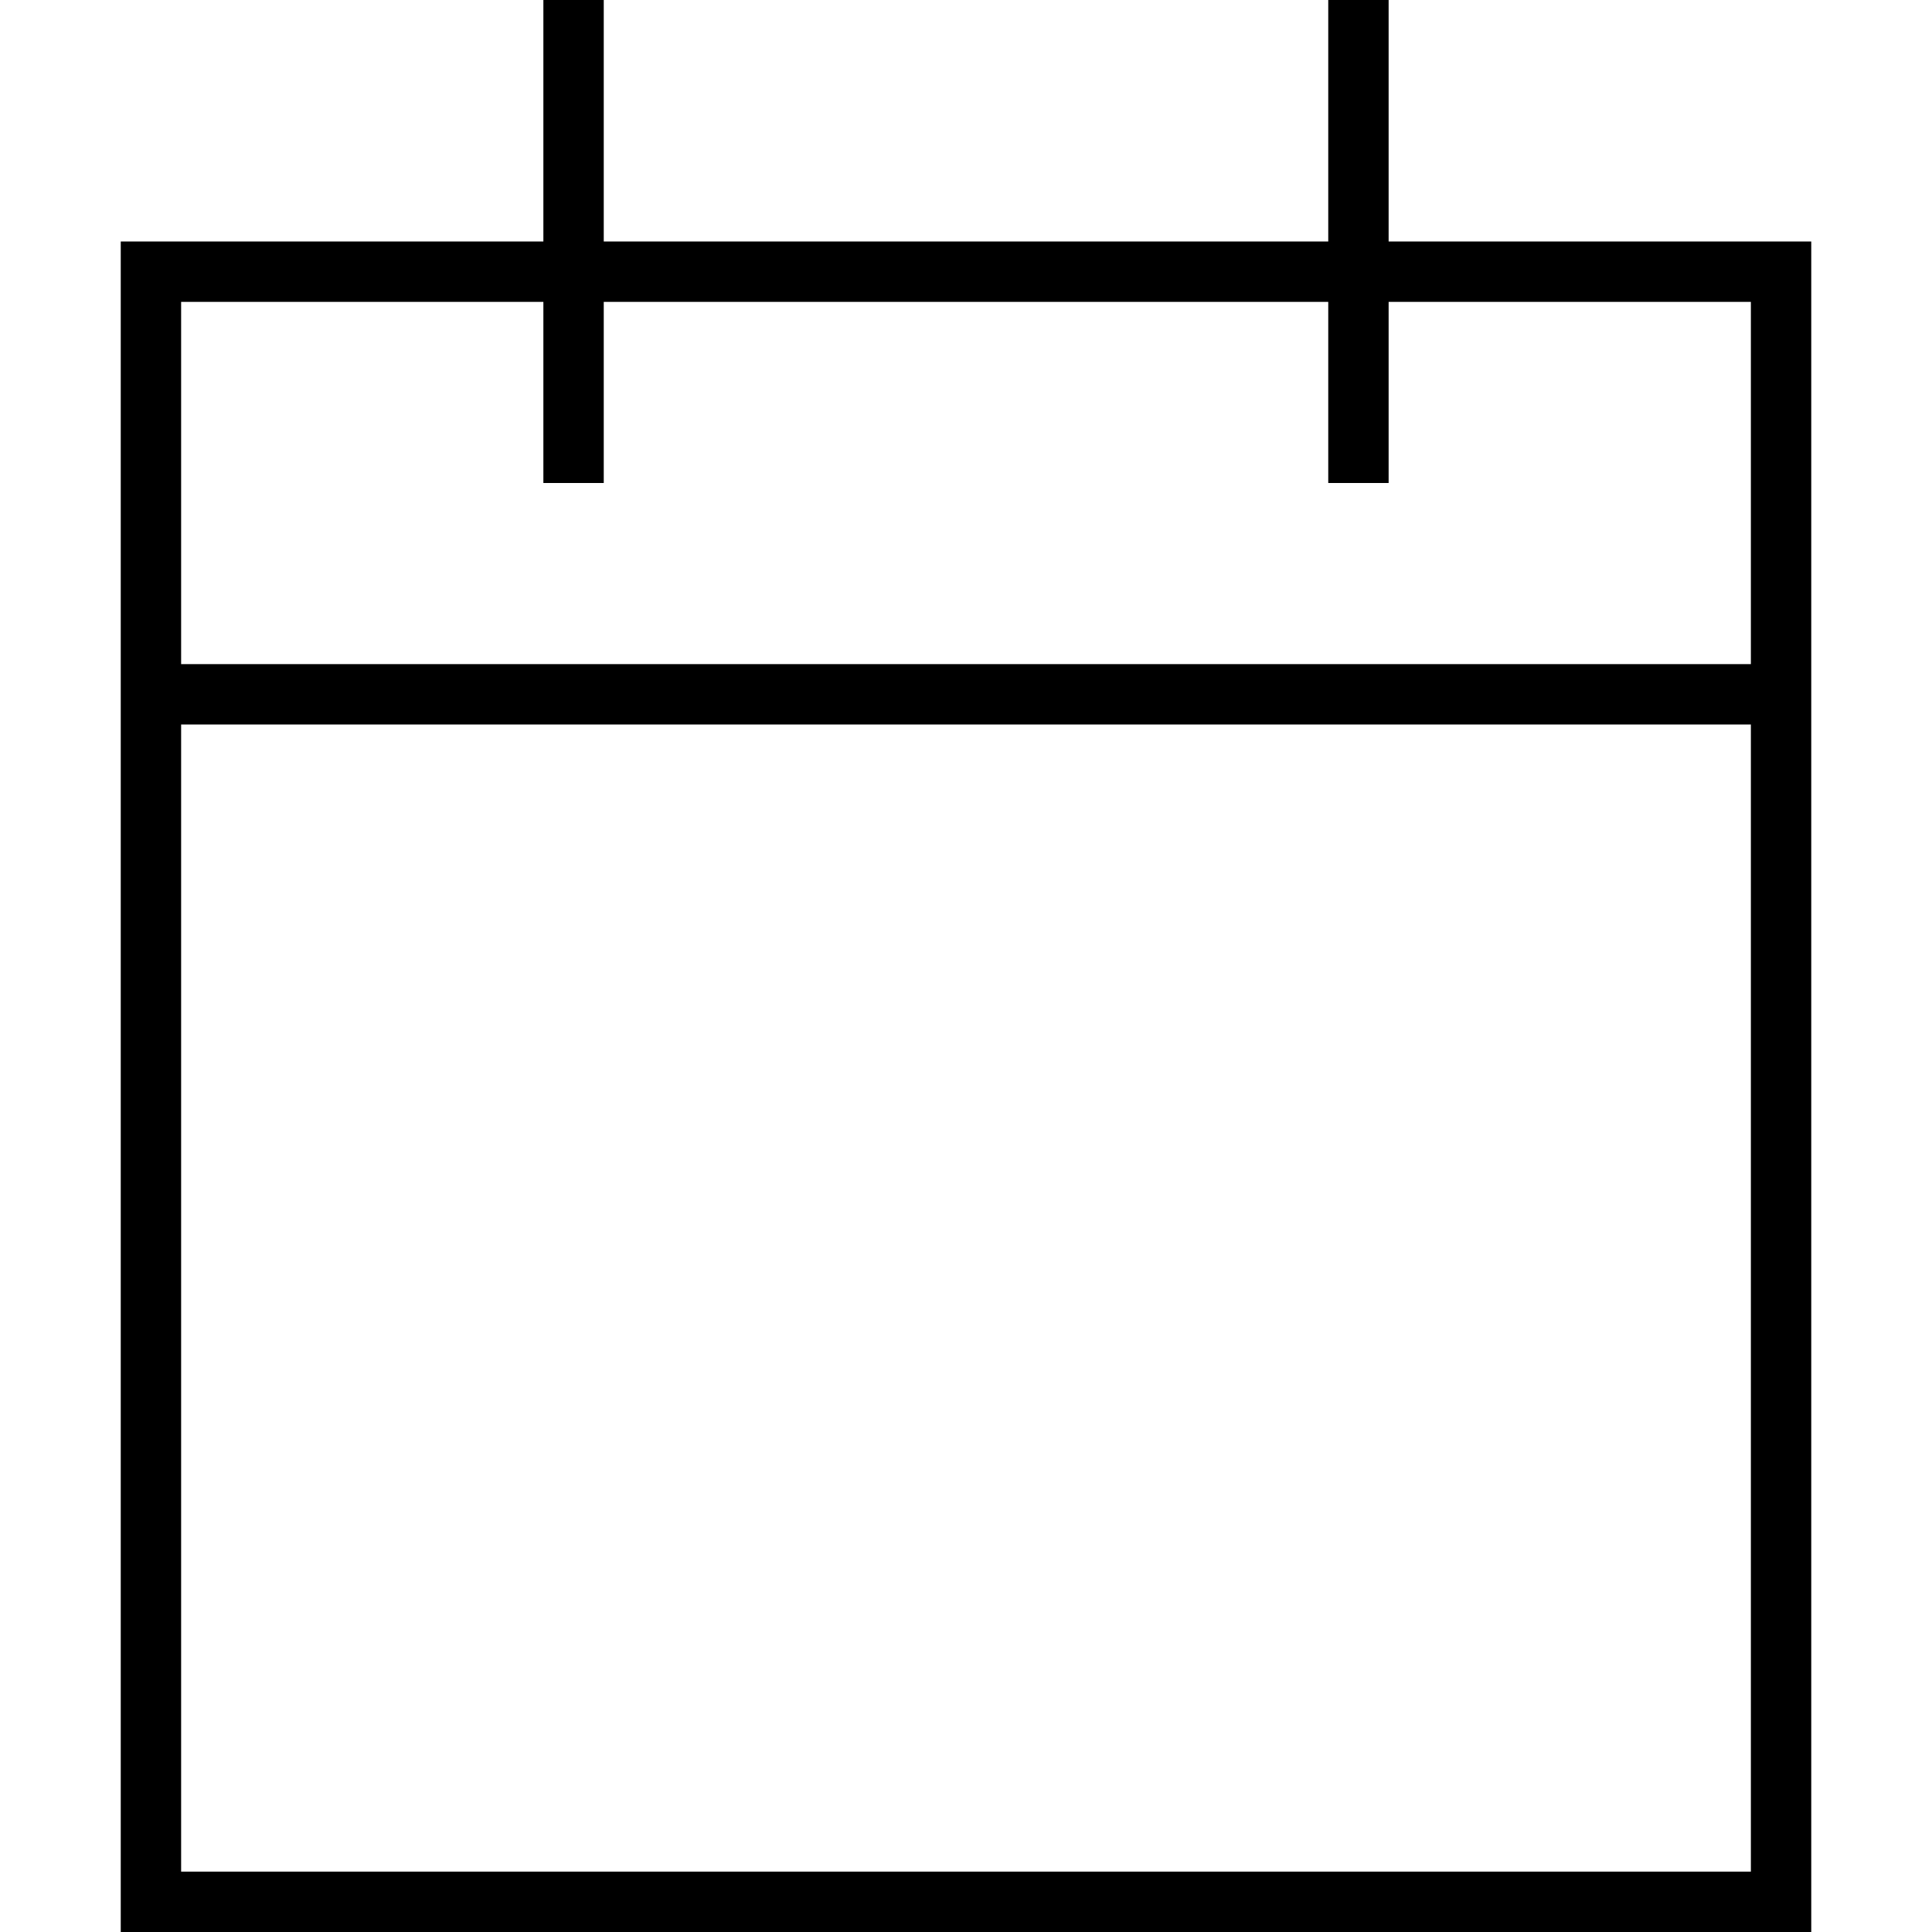 <svg xmlns="http://www.w3.org/2000/svg" width="24" height="24" viewBox="0 0 448 512"><path d="M128 0l0 8 0 56 192 0 0-56 0-8 16 0 0 8 0 56 96 0 16 0 0 16 0 96 0 16 0 304 0 16-16 0L16 512 0 512l0-16L0 192l0-16L0 80 0 64l16 0 96 0 0-56 0-8 16 0zM432 192L16 192l0 304 416 0 0-304zM112 120l0-40L16 80l0 96 416 0 0-96-96 0 0 40 0 8-16 0 0-8 0-40L128 80l0 40 0 8-16 0 0-8z"/></svg>